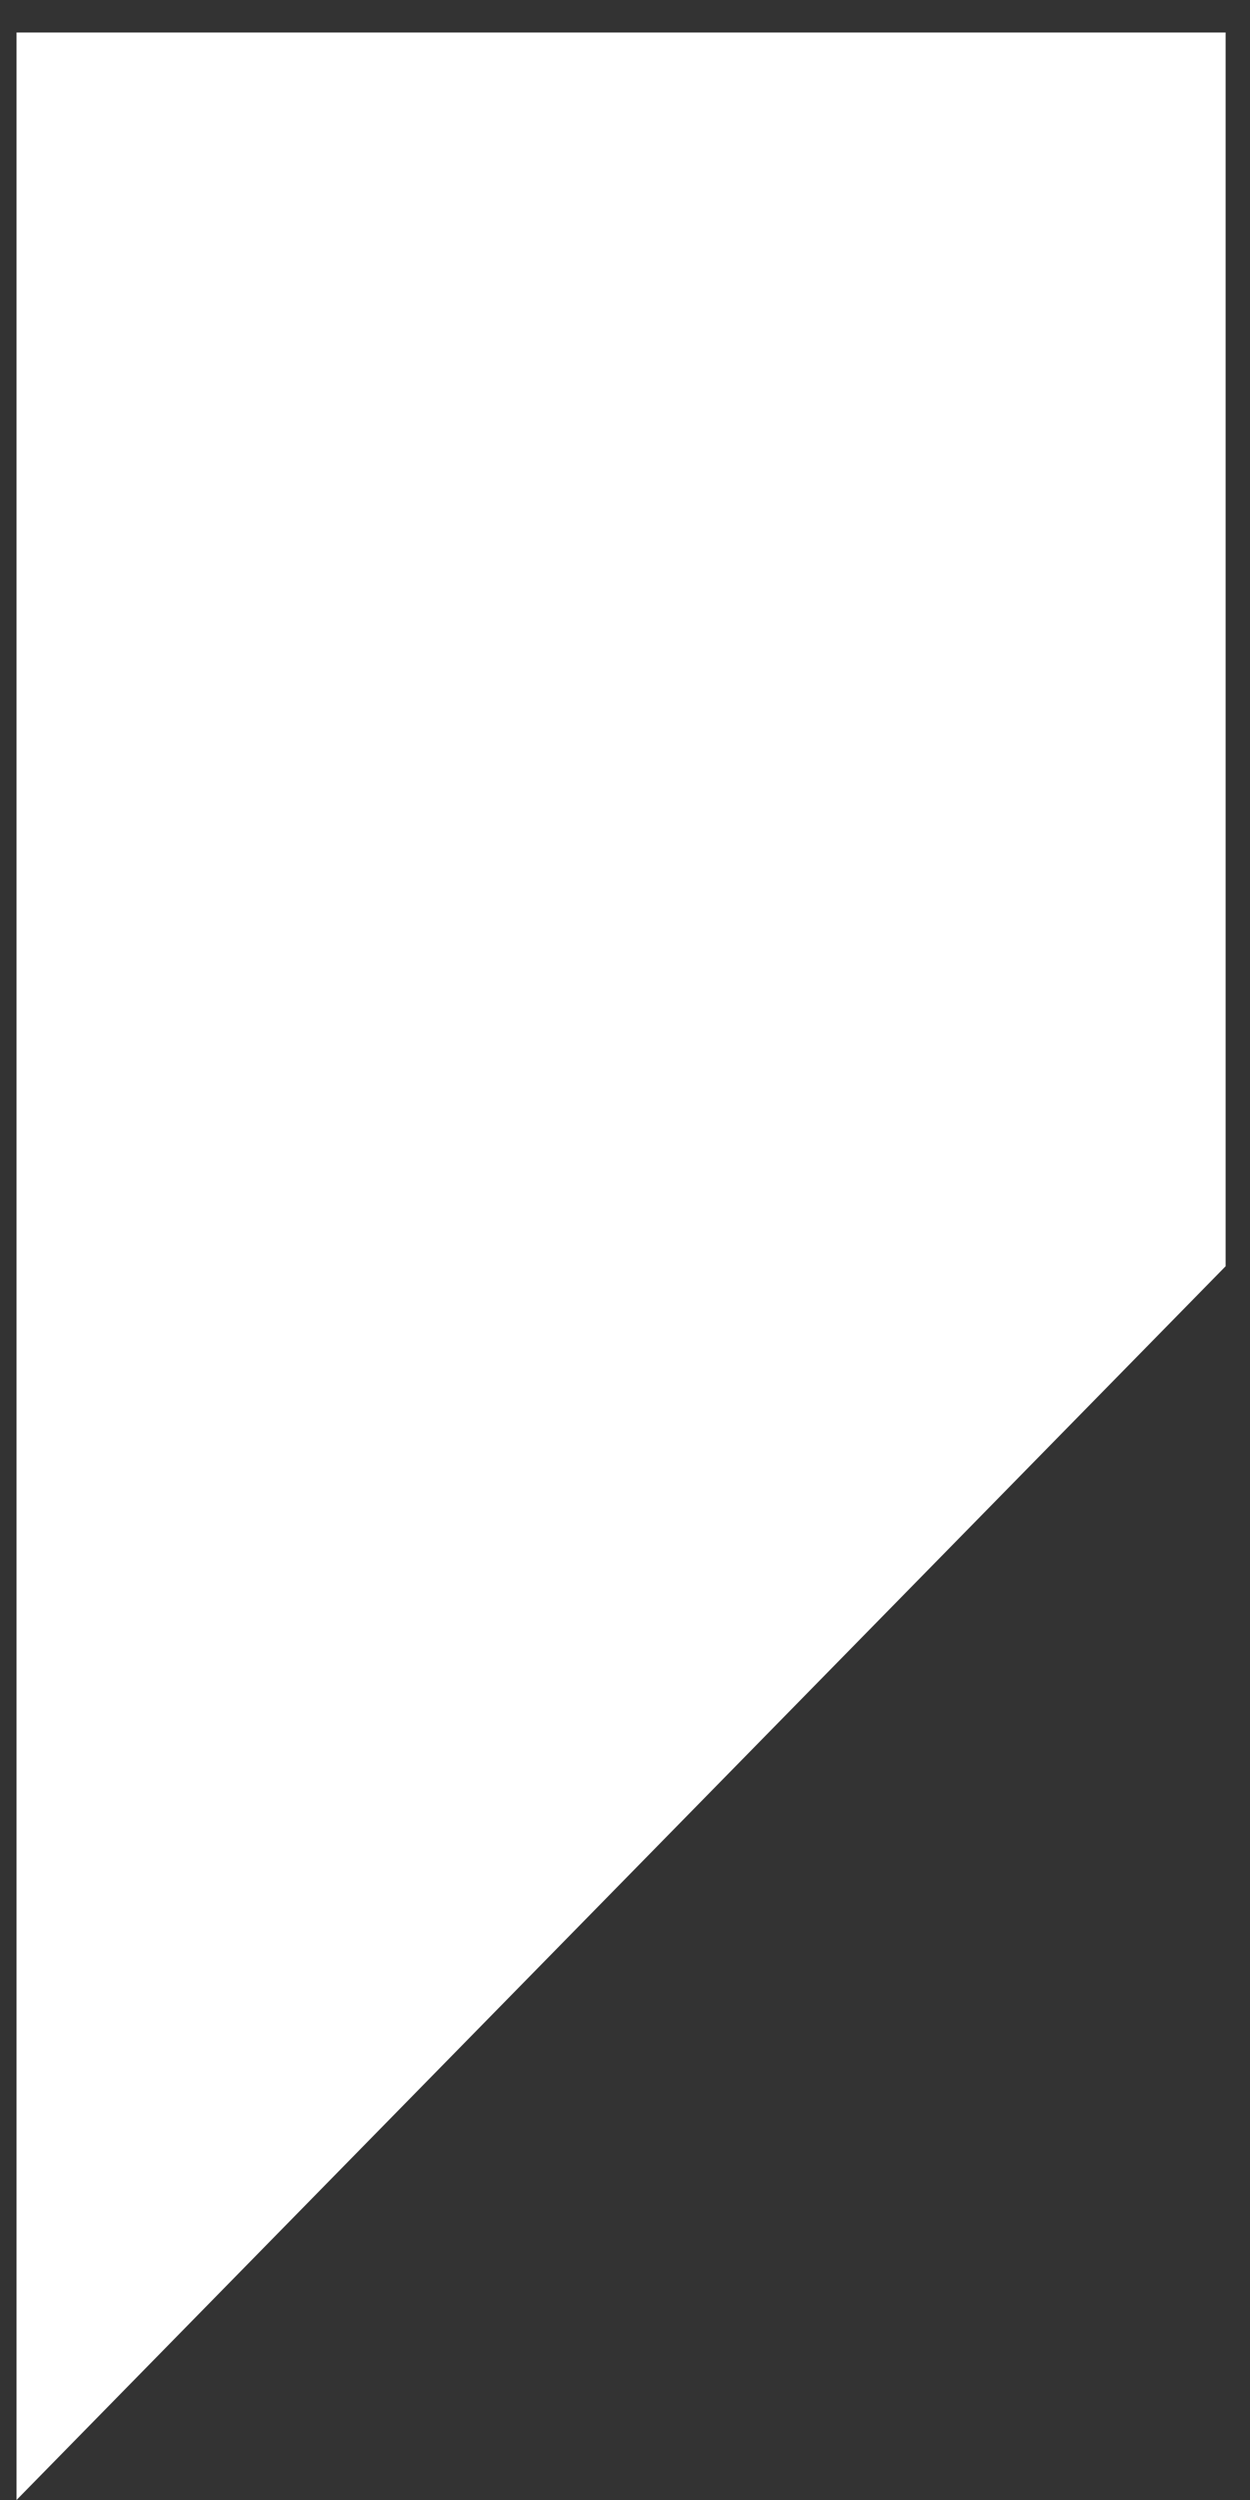 <svg width="28" height="56" viewBox="0 0 28 56" fill="none" xmlns="http://www.w3.org/2000/svg">
<rect x="0" y="0" width="28" height="56" fill="#333333" stroke="none"/>
<path d="M27.454 28.364L0.37 56V0.728H27.454V28.364Z" fill="white"/>
</svg>
